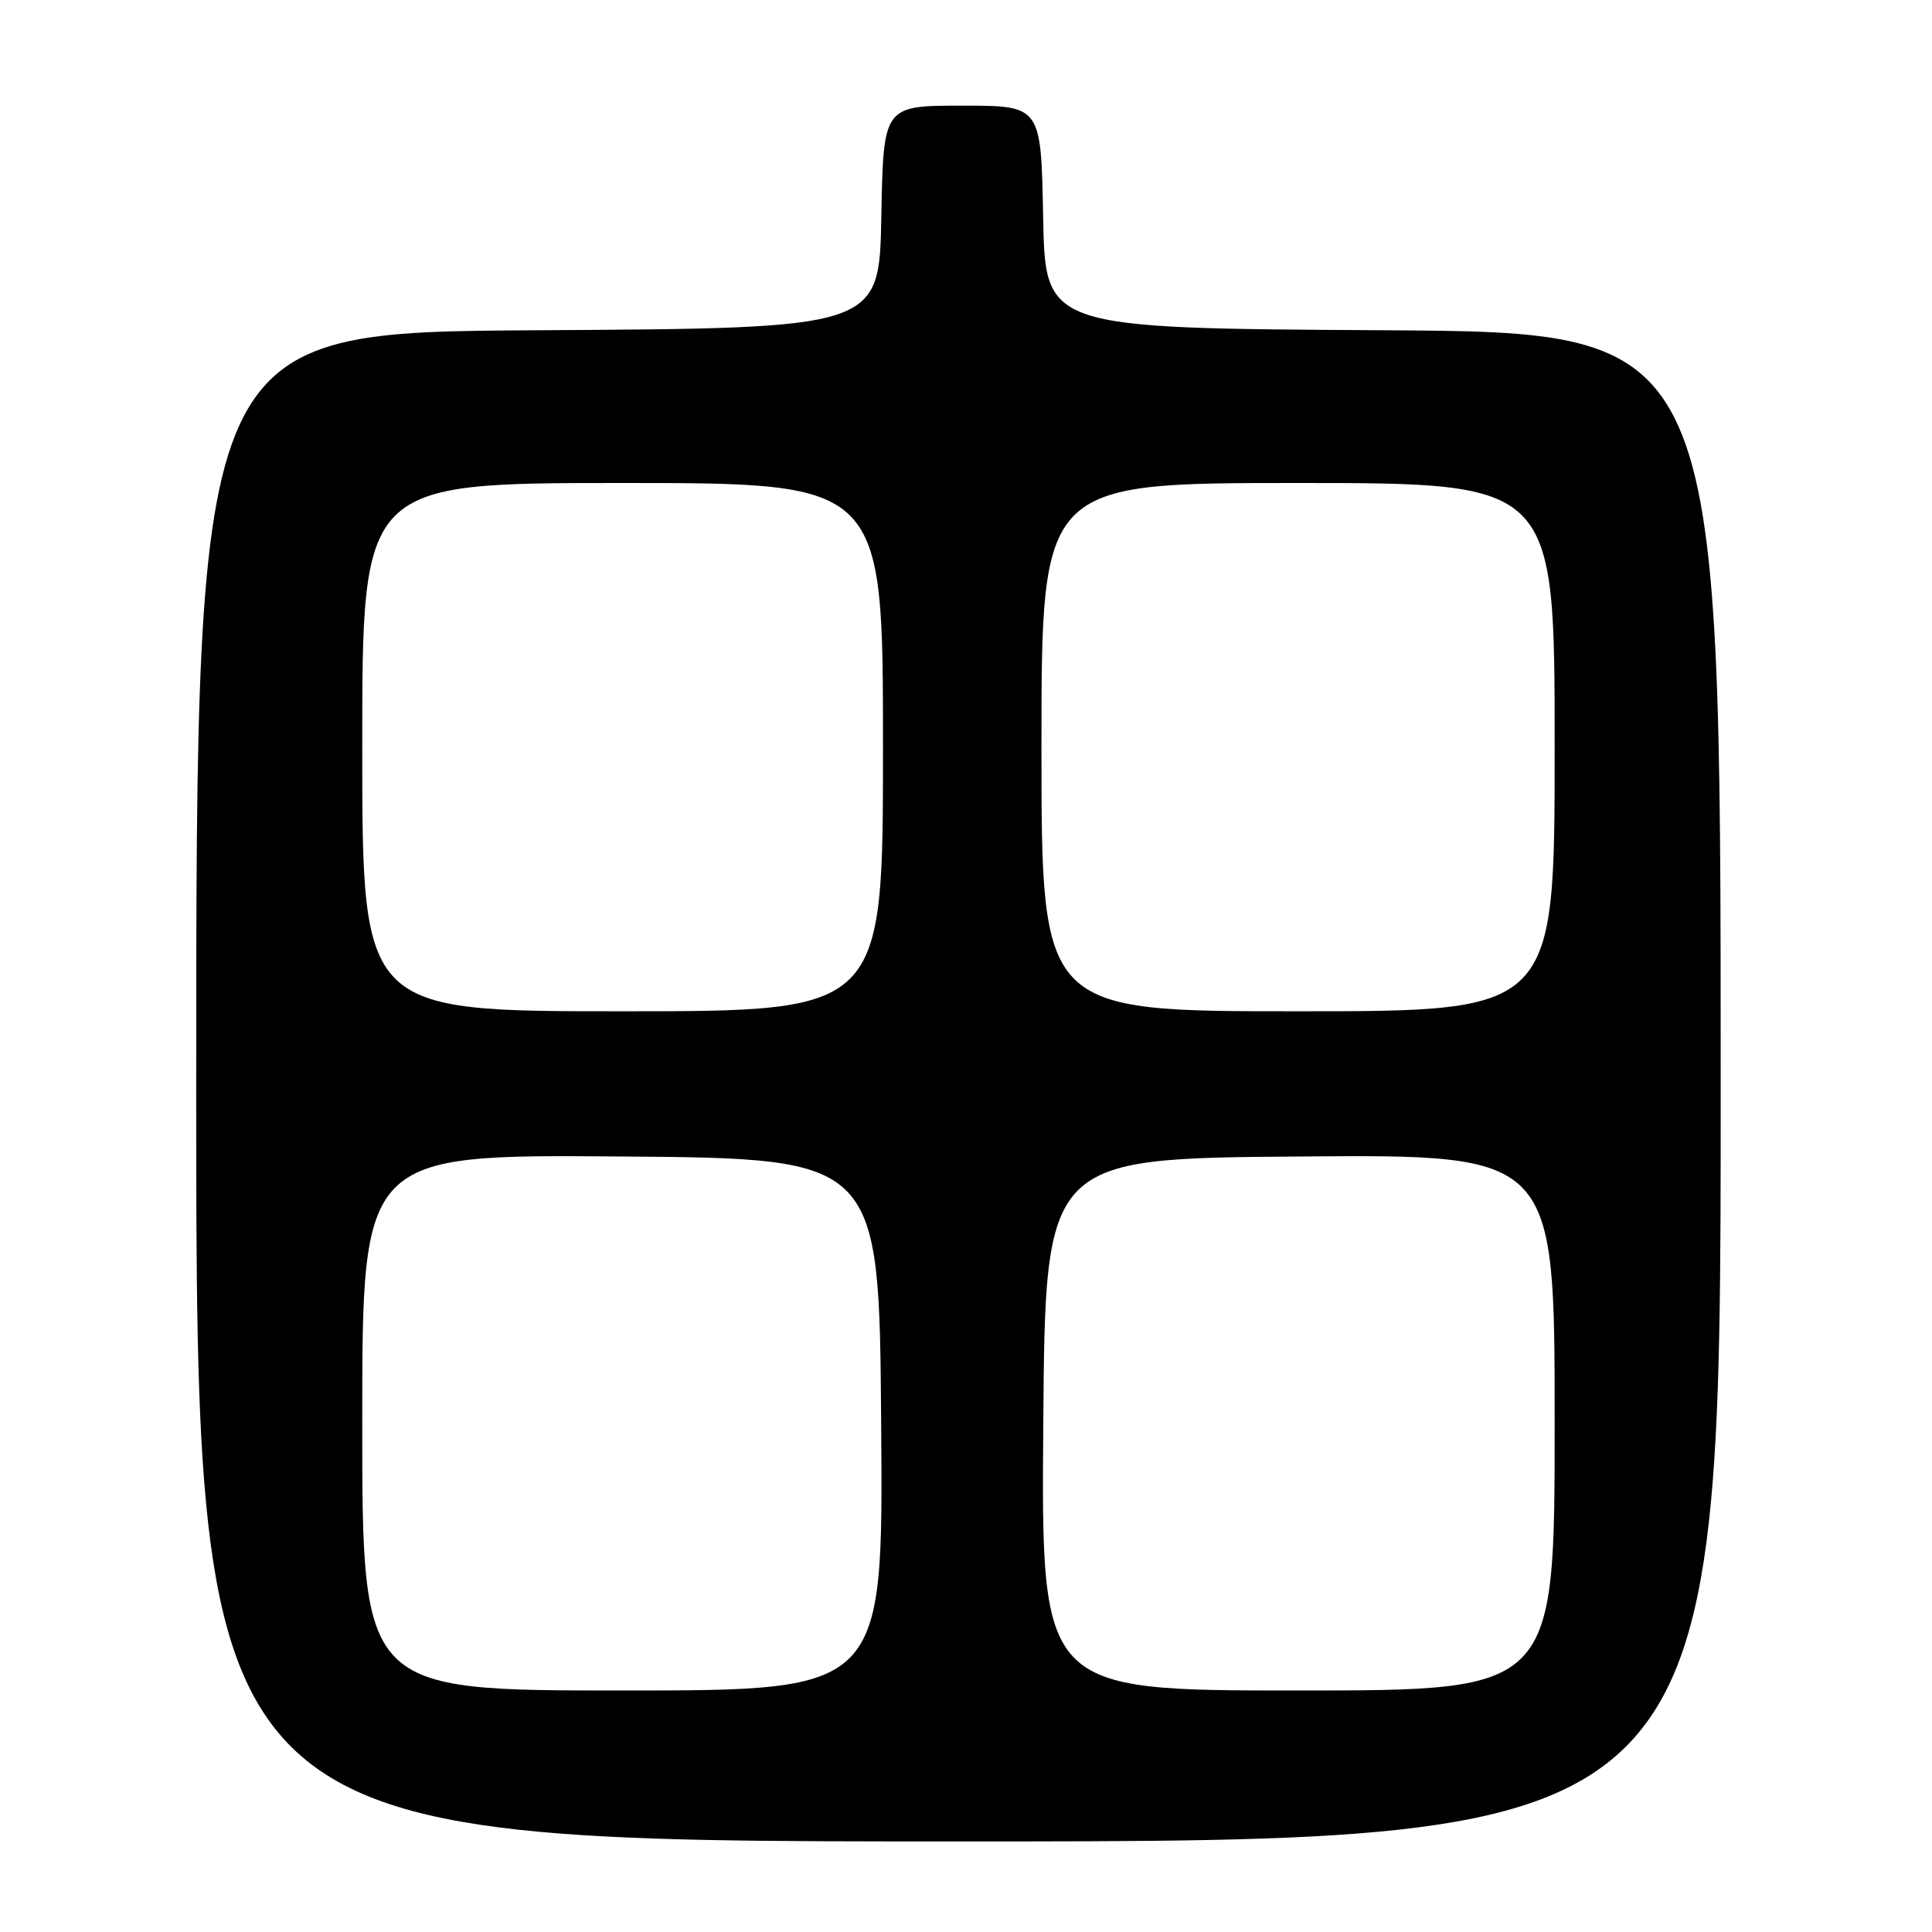 <?xml version="1.0" encoding="UTF-8" standalone="no"?>
<!DOCTYPE svg PUBLIC "-//W3C//DTD SVG 1.1//EN" "http://www.w3.org/Graphics/SVG/1.1/DTD/svg11.dtd" >
<svg xmlns="http://www.w3.org/2000/svg" xmlns:xlink="http://www.w3.org/1999/xlink" version="1.1" viewBox="0 0 256 256">
 <g >
 <path fill="currentColor"
d=" M 228.00 144.01 C 228.00 44.02 228.00 44.02 183.25 43.76 C 138.50 43.50 138.50 43.50 138.22 28.75 C 137.95 14.00 137.95 14.00 127.50 14.00 C 117.05 14.00 117.05 14.00 116.78 28.75 C 116.50 43.50 116.50 43.50 71.25 43.76 C 26.00 44.02 26.00 44.02 26.00 144.01 C 26.00 244.00 26.00 244.00 127.00 244.00 C 228.00 244.00 228.00 244.00 228.00 144.01 Z  M 48.00 188.49 C 48.00 152.97 48.00 152.97 82.25 153.24 C 116.50 153.50 116.50 153.50 116.76 188.75 C 117.03 224.00 117.03 224.00 82.51 224.00 C 48.00 224.00 48.00 224.00 48.00 188.49 Z  M 138.24 188.75 C 138.50 153.50 138.50 153.50 172.25 153.24 C 206.00 152.97 206.00 152.97 206.00 188.49 C 206.00 224.00 206.00 224.00 171.99 224.00 C 137.97 224.00 137.97 224.00 138.24 188.75 Z  M 48.00 99.00 C 48.00 64.00 48.00 64.00 82.50 64.00 C 117.00 64.00 117.00 64.00 117.00 99.00 C 117.00 134.00 117.00 134.00 82.50 134.00 C 48.00 134.00 48.00 134.00 48.00 99.00 Z  M 138.00 99.00 C 138.00 64.00 138.00 64.00 172.00 64.00 C 206.00 64.00 206.00 64.00 206.00 99.00 C 206.00 134.00 206.00 134.00 172.00 134.00 C 138.00 134.00 138.00 134.00 138.00 99.00 Z "/>
</g>
</svg>